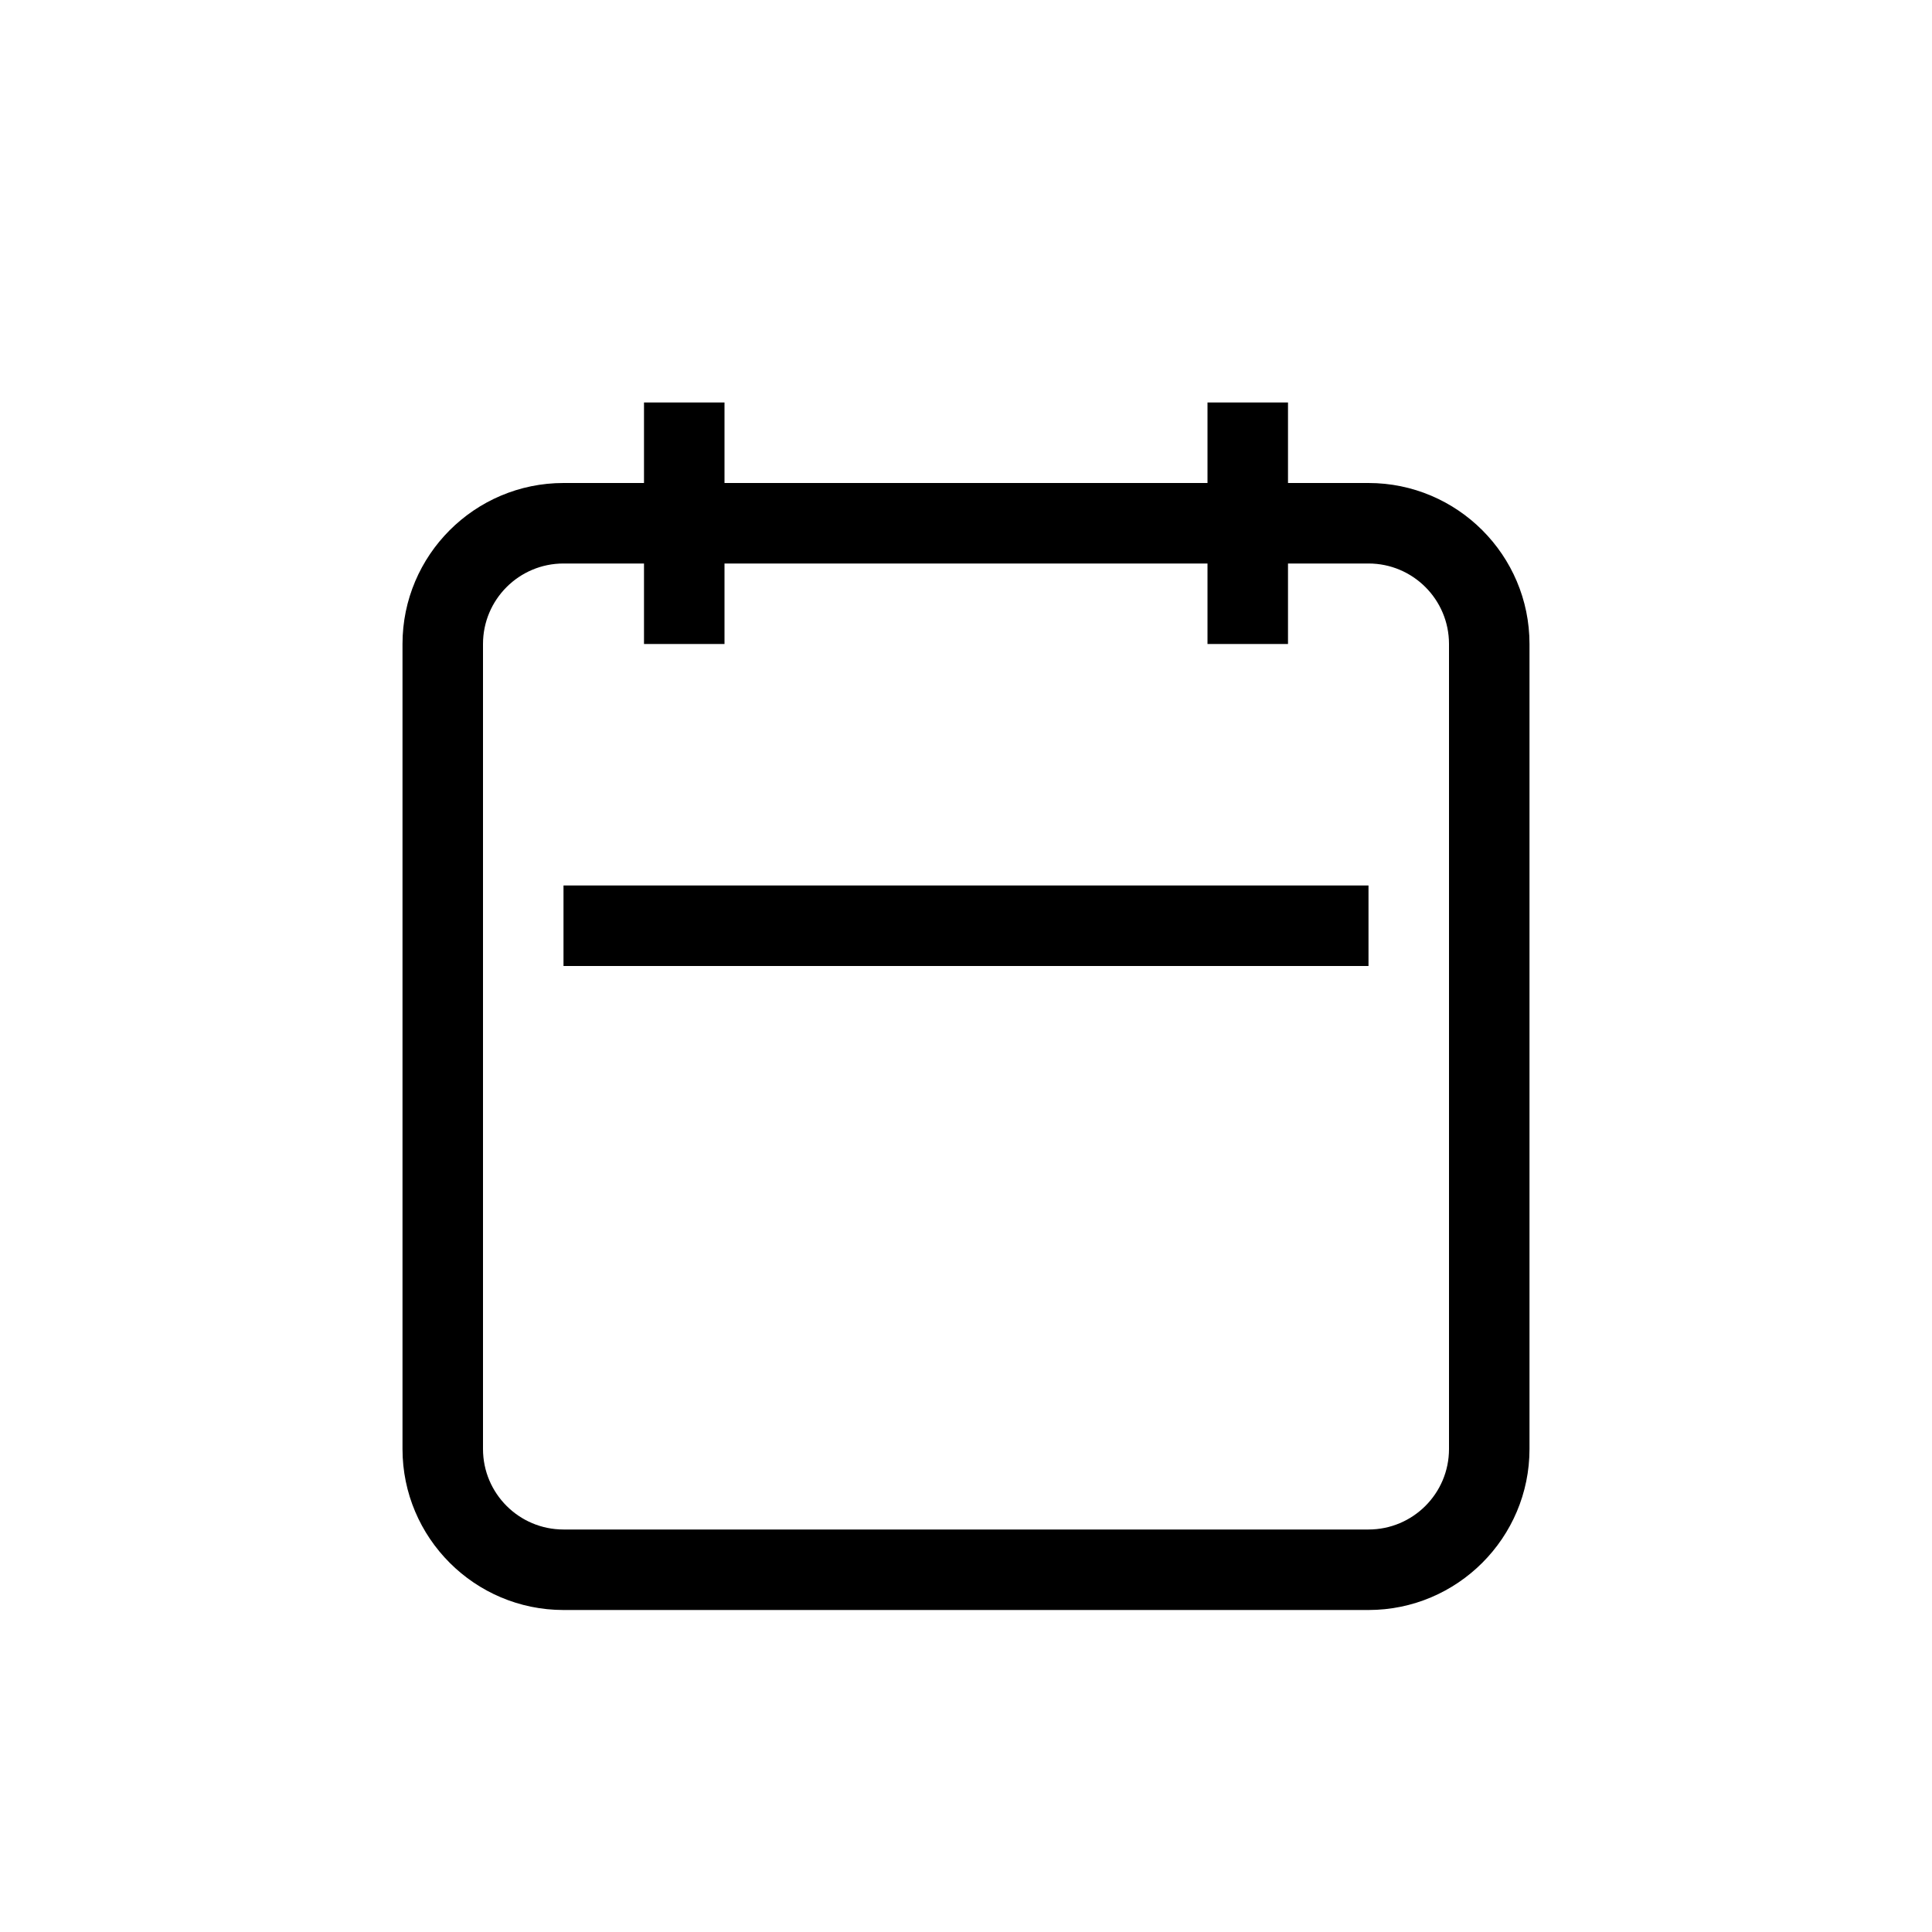 <?xml version="1.0" encoding="UTF-8"?>
<svg width="24px" height="24px" viewBox="0 0 24 24" version="1.1" xmlns="http://www.w3.org/2000/svg" xmlns:xlink="http://www.w3.org/1999/xlink">
    <g id="atom/icon/calendar">
        <path d="M18,18 L18,8 C18,7.448 17.552,7 17,7 L16,7 L16,8 L15,8 L15,7 L9,7 L9,8 L8,8 L8,7 L7,7 C6.448,7 6,7.448 6,8 L6,18 C6,18.552 6.448,19 7,19 L17,19 C17.552,19 18,18.552 18,18 Z M17,6 C18.103,6 19,6.897 19,8 L19,18 C19,19.103 18.103,20 17,20 L7,20 C5.897,20 5,19.103 5,18 L5,8 C5,6.897 5.897,6 7,6 L8,6 L8,5 L9,5 L9,6 L15,6 L15,5 L16,5 L16,6 L17,6 Z M7,12 L7,11 L17,11 L17,12 L7,12 Z" id="Combined-Shape"></path>
    </g>
</svg>